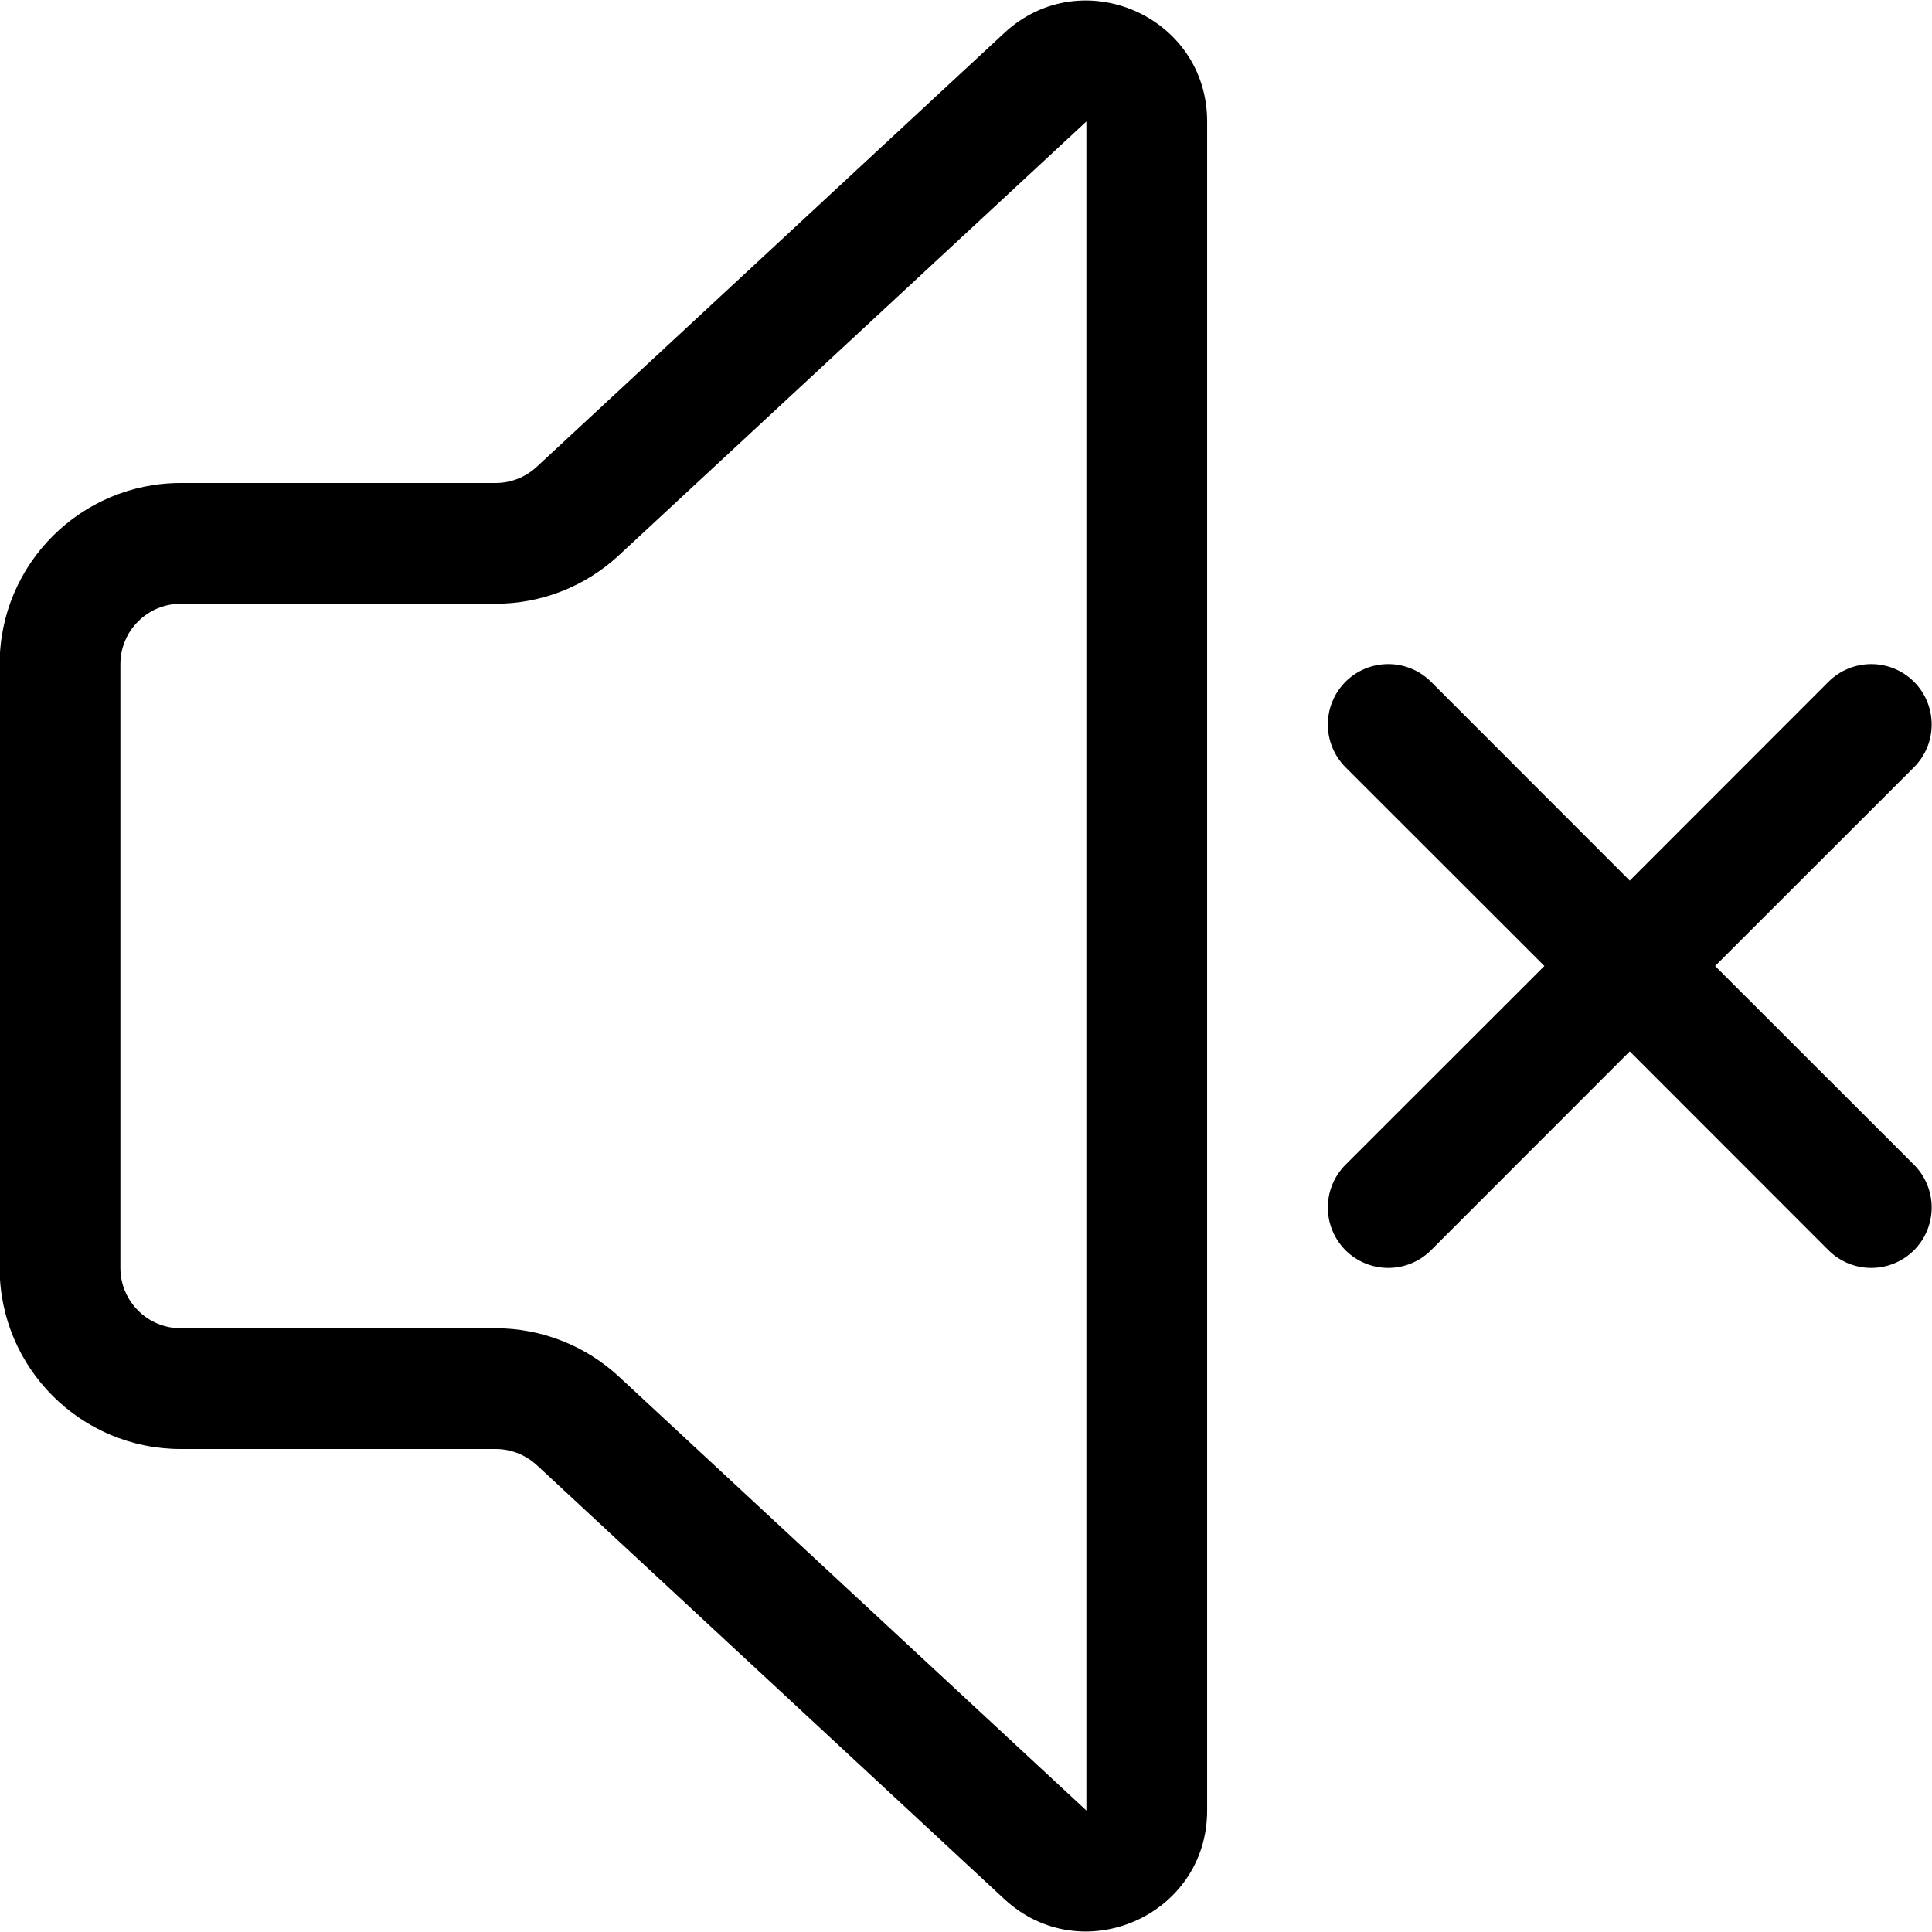 <svg width="16" height="16" viewBox="0 0 16 16" xmlns="http://www.w3.org/2000/svg">
	<path d="M9.997 1.006C9.997 0.133 8.957 -0.321 8.317 0.273L4.445 3.866C4.352 3.952 4.231 4 4.105 4H1.497C0.669 4 -0.003 4.672 -0.003 5.5V10.5C-0.003 11.328 0.669 12 1.497 12H4.105C4.231 12 4.352 12.048 4.445 12.133L8.317 15.727C8.957 16.321 9.997 15.867 9.997 14.994V1.006ZM5.125 4.599L8.997 1.006V14.994L5.125 11.4C4.847 11.143 4.483 11 4.105 11H1.497C1.221 11 0.997 10.776 0.997 10.5V5.5C0.997 5.224 1.221 5 1.497 5H4.105C4.483 5 4.847 4.857 5.125 4.599ZM11.143 5.646C11.339 5.451 11.655 5.451 11.851 5.646L13.497 7.293L15.143 5.646C15.339 5.451 15.655 5.451 15.851 5.646C16.046 5.842 16.046 6.158 15.851 6.354L14.204 8L15.851 9.646C16.046 9.842 16.046 10.158 15.851 10.354C15.655 10.549 15.339 10.549 15.143 10.354L13.497 8.707L11.851 10.354C11.655 10.549 11.339 10.549 11.143 10.354C10.948 10.158 10.948 9.842 11.143 9.646L12.79 8L11.143 6.354C10.948 6.158 10.948 5.842 11.143 5.646Z" />
</svg>

